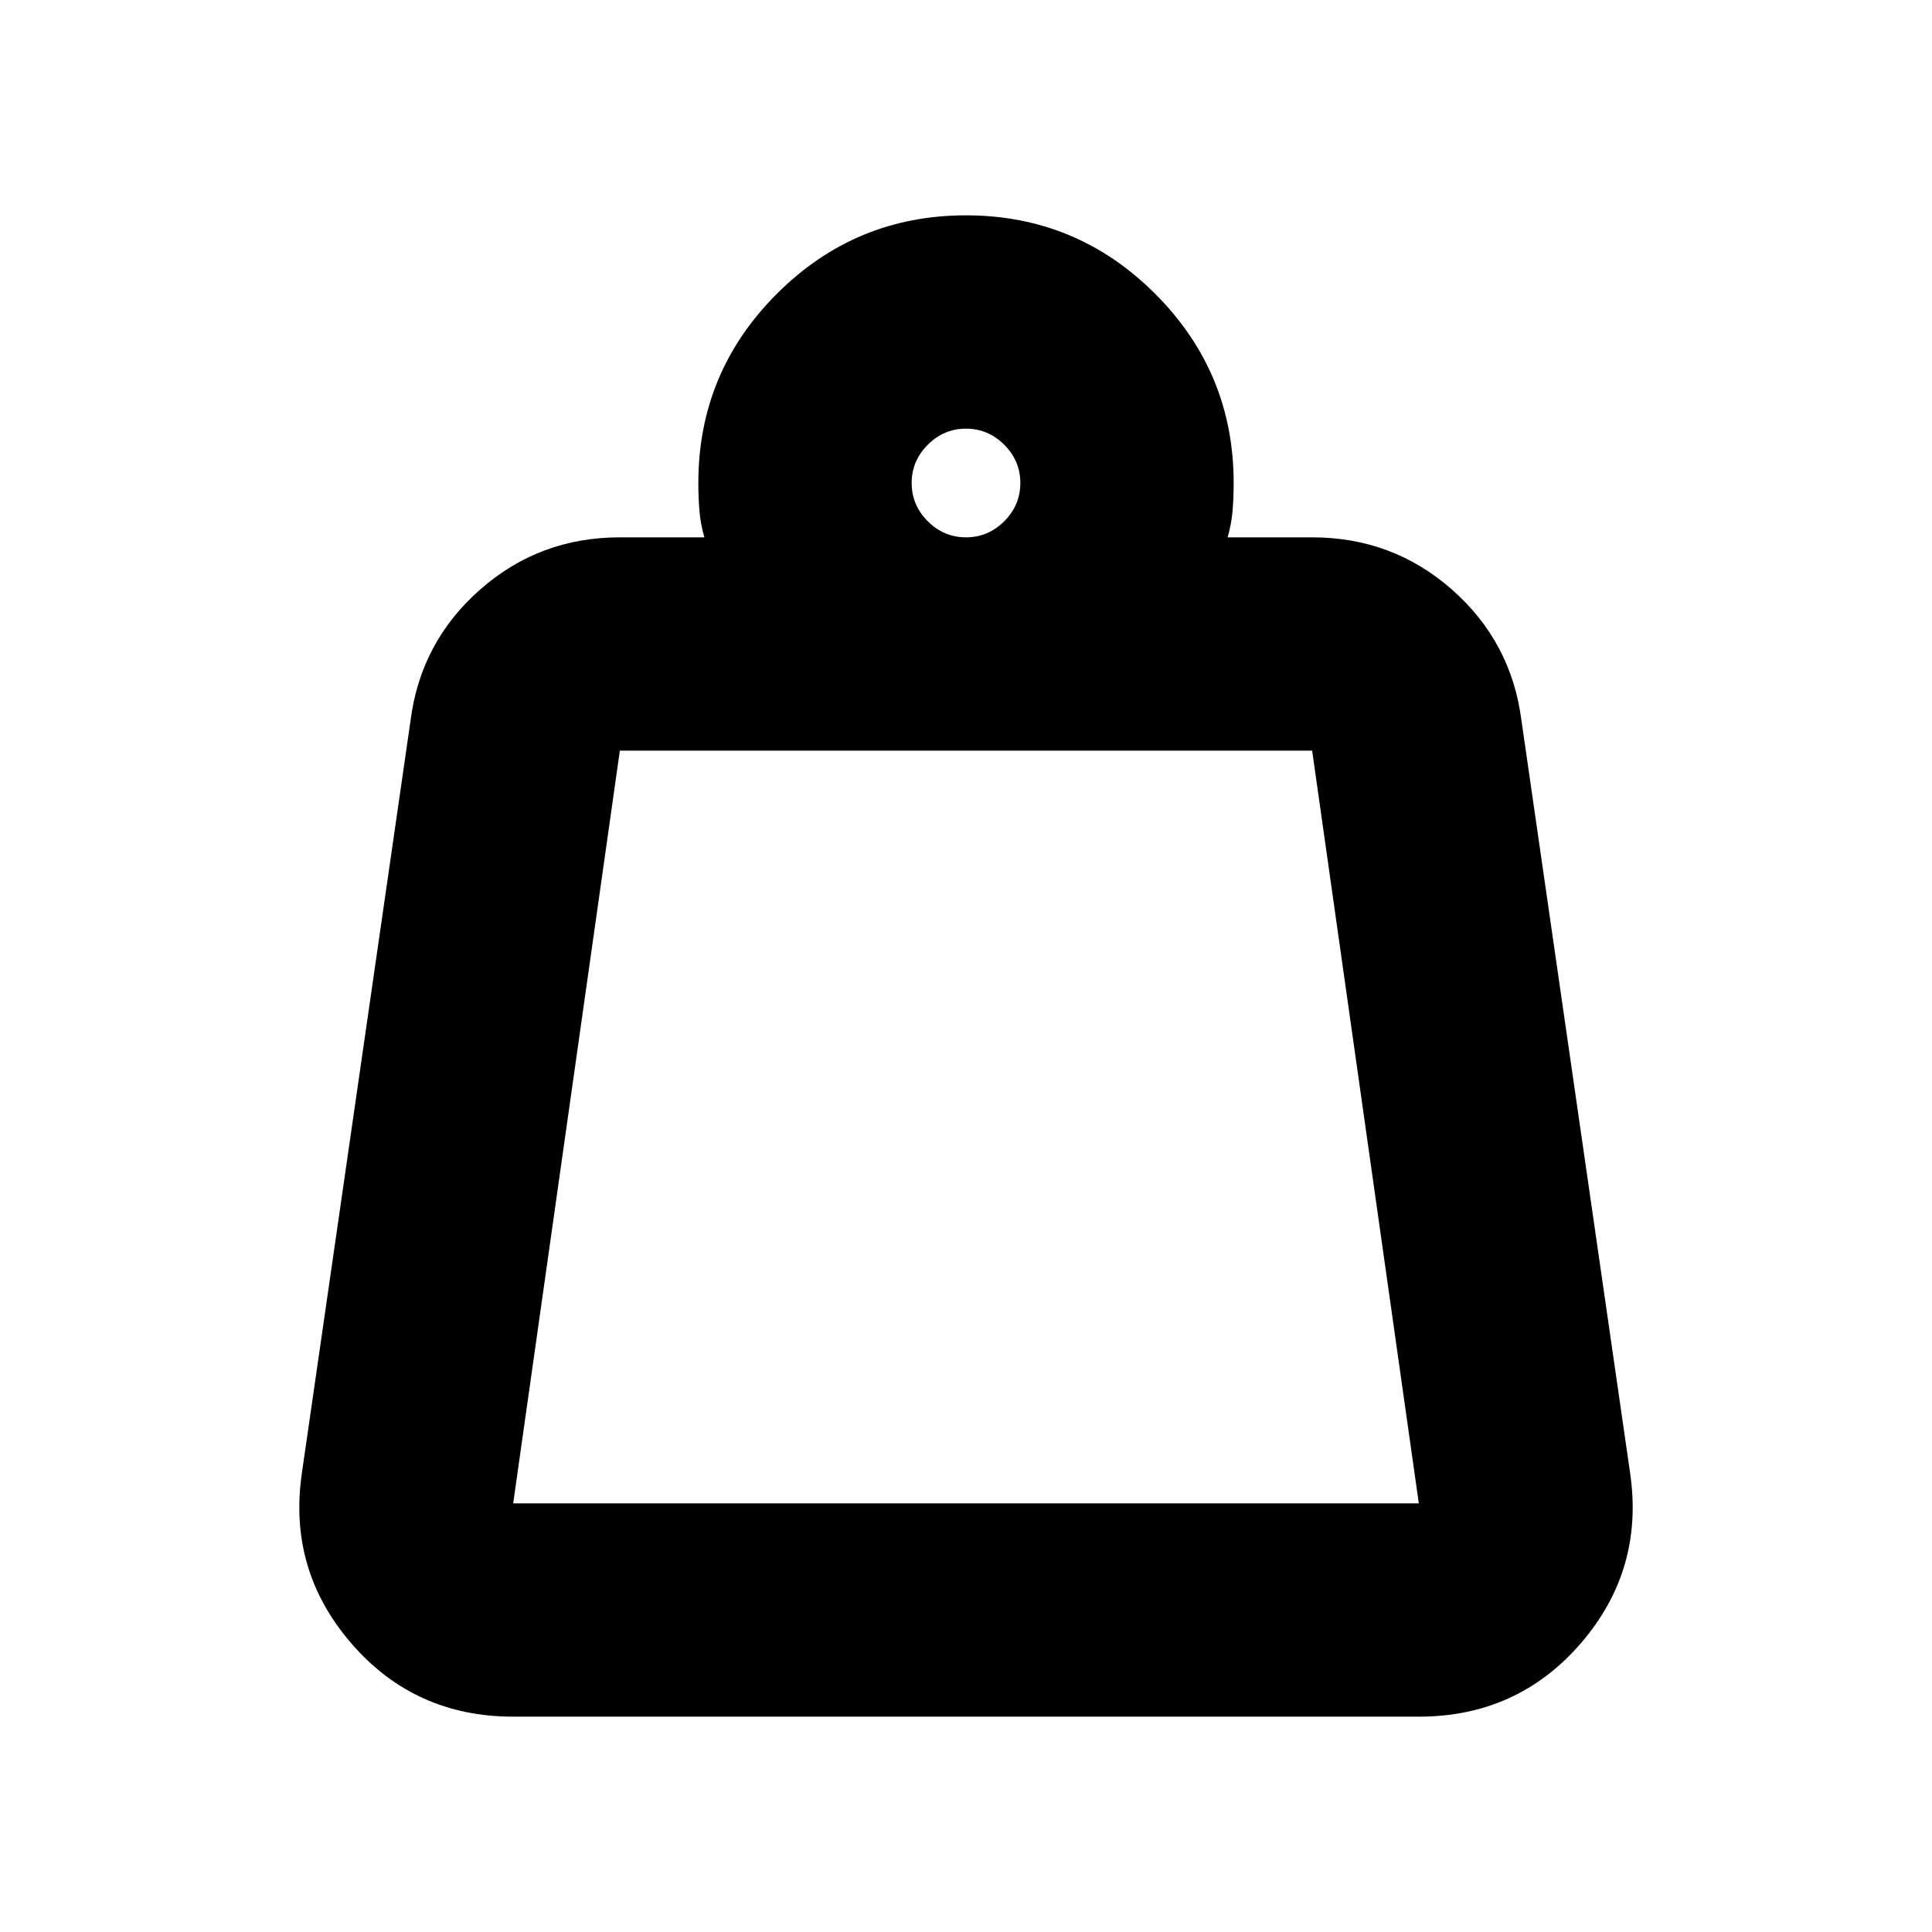 <svg xmlns="http://www.w3.org/2000/svg" height="24" width="24"><path d="M6.375 18.675h11.25L16.3 9.325H7.7l-1.325 9.35Zm5.625-12q.275 0 .475-.2.2-.2.2-.475 0-.275-.2-.475-.2-.2-.475-.2-.275 0-.475.2-.2.2-.2.475 0 .275.2.475.2.2.475.2Zm3.25 0h1.05q1 0 1.738.65.737.65.862 1.625l1.35 9.35q.175 1.2-.612 2.113-.788.912-2.013.912H6.375q-1.225 0-2.012-.912-.788-.913-.613-2.113L5.1 8.95q.125-.975.863-1.625.737-.65 1.737-.65h1.05q-.05-.175-.062-.337-.013-.163-.013-.338 0-1.375.975-2.35.975-.975 2.35-.975t2.35.975q.975.975.975 2.35 0 .175-.013.338-.012.162-.062.337Zm-8.875 12h11.25Z"/></svg>
